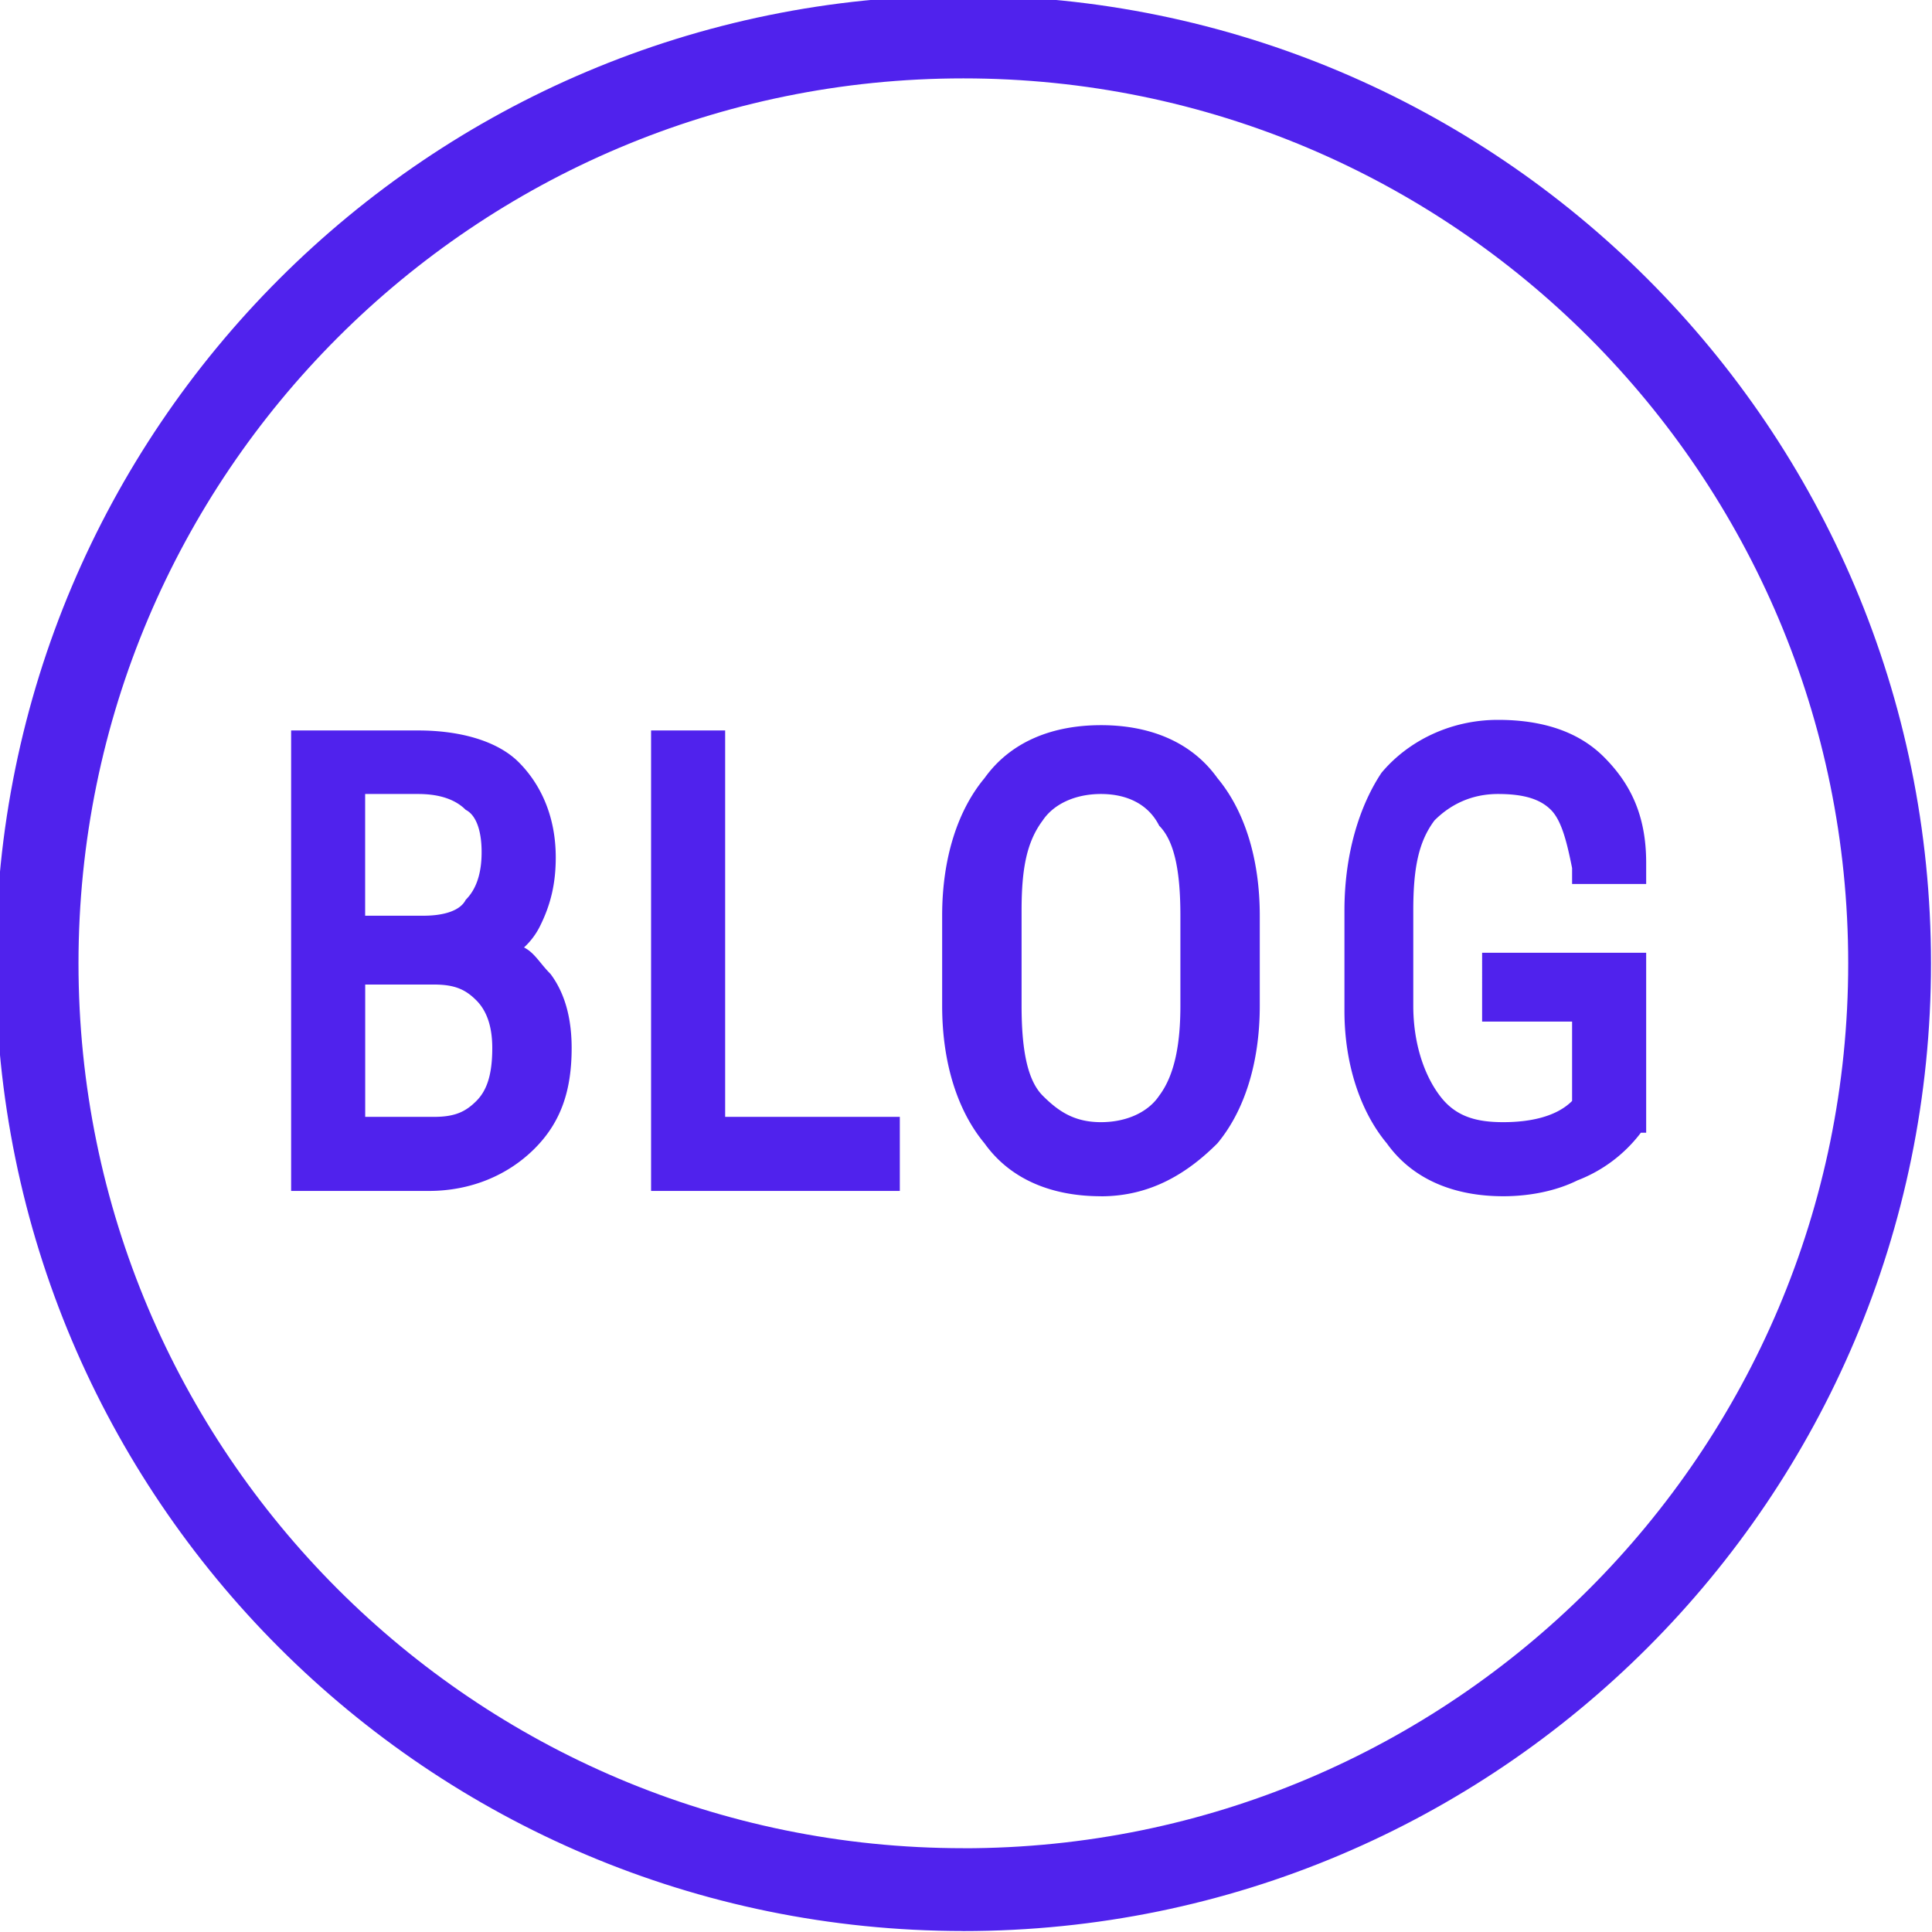 <svg width="35" height="35" fill="none" xmlns="http://www.w3.org/2000/svg"><g clip-path="url(#a)"><path d="M17.452 34.233c9.268 0 16.78-7.513 16.78-16.78C34.233 8.183 26.72.67 17.453.67S.672 8.184.672 17.452s7.512 16.78 16.78 16.78z" stroke="#5022ED" stroke-width="1.5" stroke-linecap="round" stroke-linejoin="round"/><path d="M7.767 21.575H5.274v-8.342h2.301c.767 0 1.439.192 1.822.575.384.384.671.96.671 1.726 0 .48-.095.863-.287 1.247a1.324 1.324 0 0 1-.288.383c.192.096.288.288.48.48.287.383.383.863.383 1.342 0 .767-.192 1.343-.671 1.822-.48.48-1.15.767-1.918.767zm-1.15-1.342h1.246c.384 0 .575-.096.767-.288.192-.192.288-.48.288-.959 0-.383-.096-.67-.288-.863-.192-.192-.383-.287-.767-.287H6.616v2.397zm0-3.644H7.67c.384 0 .671-.096.767-.288.192-.191.288-.48.288-.863s-.096-.67-.288-.767c-.191-.191-.48-.287-.863-.287h-.959v2.205zm9.684 4.986h-4.506v-8.342h1.342v7h3.164v1.342zm3.644.096c-.863 0-1.63-.287-2.11-.959-.479-.575-.767-1.438-.767-2.493v-1.63c0-1.055.288-1.918.768-2.493.48-.671 1.246-.959 2.11-.959.862 0 1.63.288 2.109.959.48.575.767 1.438.767 2.493v1.63c0 1.055-.288 1.918-.767 2.493-.575.576-1.247.96-2.11.96zm0-7.287c-.48 0-.863.191-1.055.479-.287.384-.383.863-.383 1.63v1.726c0 .767.096 1.343.383 1.63.288.288.576.48 1.055.48.48 0 .863-.192 1.055-.48.288-.383.384-.959.384-1.63v-1.63c0-.767-.096-1.342-.384-1.63-.192-.384-.575-.575-1.055-.575zm7.288 7.287c-.863 0-1.63-.287-2.11-.959-.48-.575-.767-1.438-.767-2.397v-1.822c0-1.055.288-1.918.671-2.493.48-.575 1.247-.959 2.11-.959.767 0 1.438.192 1.918.671.48.48.767 1.055.767 1.918v.384H28.48v-.288c-.096-.48-.192-.863-.384-1.055-.192-.191-.48-.287-.959-.287-.48 0-.863.191-1.15.479-.288.384-.384.863-.384 1.63v1.726c0 .671.191 1.247.48 1.63.287.384.67.48 1.15.48.48 0 .959-.096 1.247-.384v-1.438h-1.63V17.26h2.972v3.26h-.096a2.617 2.617 0 0 1-1.15.864c-.384.191-.864.287-1.343.287z" fill="#5022ED"/></g><defs><clipPath id="a"><path fill="#fff" d="M0 0h35v35H0z"/></clipPath></defs></svg>